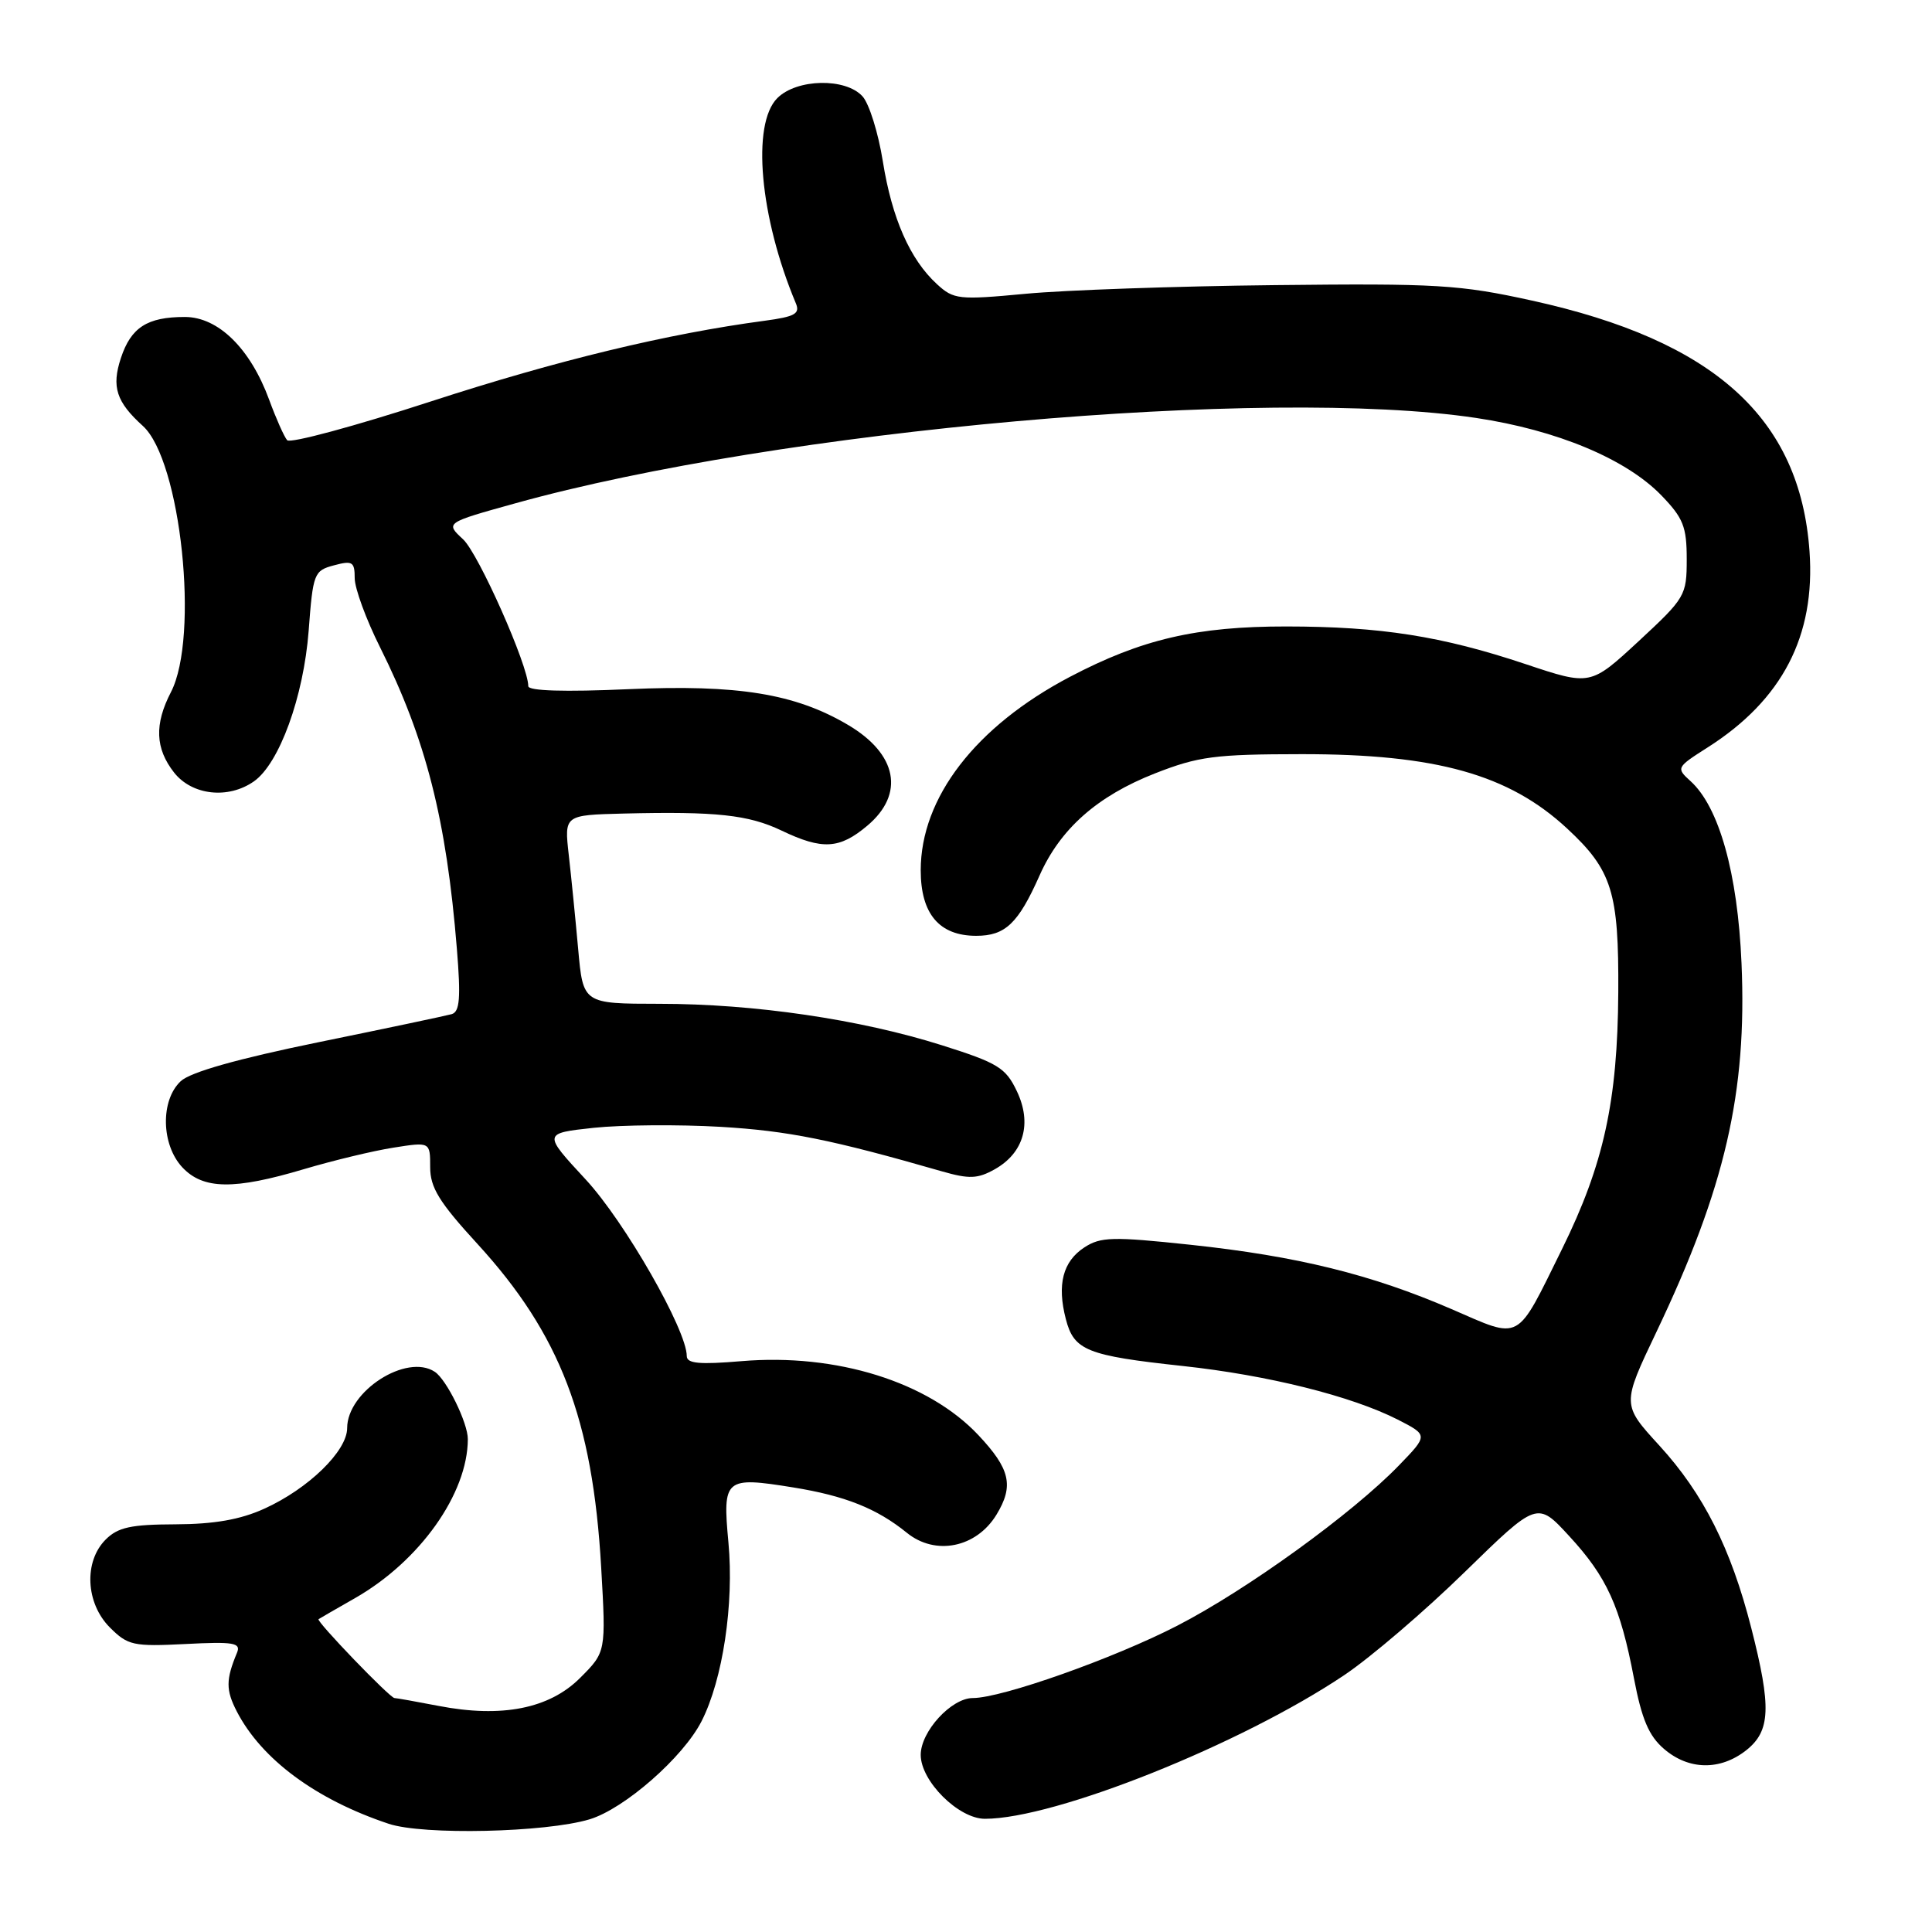<?xml version="1.0" encoding="UTF-8" standalone="no"?>
<!DOCTYPE svg PUBLIC "-//W3C//DTD SVG 1.1//EN" "http://www.w3.org/Graphics/SVG/1.1/DTD/svg11.dtd" >
<svg xmlns="http://www.w3.org/2000/svg" xmlns:xlink="http://www.w3.org/1999/xlink" version="1.1" viewBox="0 0 256 256">
 <g >
 <path fill="currentColor"
d=" M 78.12 241.07 C 82.73 239.68 90.52 232.86 92.96 228.07 C 95.77 222.56 97.28 212.53 96.52 204.38 C 95.73 195.90 96.04 195.63 105.09 197.09 C 111.97 198.20 116.19 199.88 120.16 203.10 C 123.95 206.18 129.37 205.08 132.04 200.70 C 134.37 196.87 133.86 194.65 129.64 190.16 C 123.00 183.10 110.83 179.30 98.25 180.36 C 92.68 180.83 91.00 180.68 91.00 179.68 C 91.00 176.24 82.78 161.87 77.60 156.28 C 71.94 150.17 71.94 150.17 78.68 149.44 C 82.38 149.05 89.94 148.99 95.46 149.31 C 104.42 149.84 110.15 150.99 124.81 155.21 C 128.43 156.25 129.55 156.20 131.80 154.94 C 135.67 152.77 136.78 148.85 134.73 144.57 C 133.26 141.48 132.21 140.84 124.80 138.50 C 113.95 135.07 99.94 133.01 87.38 133.01 C 77.26 133.00 77.26 133.00 76.61 125.75 C 76.25 121.76 75.69 116.14 75.36 113.25 C 74.77 108.00 74.77 108.00 82.63 107.80 C 94.88 107.50 99.18 107.96 103.57 110.06 C 108.97 112.64 111.24 112.51 114.92 109.41 C 119.92 105.21 118.91 99.91 112.36 96.05 C 105.35 91.91 97.75 90.68 83.25 91.32 C 74.79 91.70 70.00 91.55 70.00 90.92 C 70.00 88.20 63.41 73.36 61.36 71.46 C 59.00 69.27 59.00 69.27 68.25 66.70 C 103.29 56.95 167.83 51.21 195.59 55.38 C 206.31 56.99 215.46 60.81 220.14 65.64 C 223.04 68.64 223.50 69.79 223.50 74.09 C 223.50 78.92 223.31 79.23 217.12 84.97 C 210.74 90.87 210.74 90.87 202.12 87.99 C 191.05 84.29 182.94 83.02 170.46 83.01 C 158.55 83.00 151.28 84.69 141.76 89.69 C 129.28 96.25 122.00 105.69 122.00 115.32 C 122.00 121.09 124.46 124.00 129.35 124.00 C 133.21 124.00 134.92 122.37 137.75 116.00 C 140.50 109.81 145.40 105.48 153.04 102.48 C 158.78 100.23 160.96 99.94 172.50 99.93 C 190.31 99.92 199.94 102.62 207.65 109.78 C 213.61 115.31 214.51 118.20 214.43 131.50 C 214.34 145.90 212.51 154.28 206.98 165.50 C 200.81 178.00 201.70 177.52 192.33 173.46 C 181.71 168.87 171.90 166.45 157.76 164.94 C 147.43 163.84 145.84 163.88 143.68 165.29 C 140.83 167.15 140.04 170.22 141.23 174.79 C 142.30 178.94 144.00 179.63 156.71 181.00 C 168.02 182.22 179.09 184.99 185.22 188.11 C 189.24 190.17 189.24 190.17 185.37 194.17 C 179.21 200.54 165.24 210.65 156.00 215.41 C 147.58 219.75 132.75 225.00 128.90 225.00 C 126.06 225.00 122.00 229.43 122.00 232.53 C 122.00 236.01 127.01 241.00 130.51 241.00 C 139.80 241.00 164.49 231.12 178.14 221.95 C 181.64 219.60 188.82 213.45 194.09 208.30 C 203.69 198.93 203.69 198.93 207.92 203.53 C 212.92 208.95 214.69 212.84 216.51 222.40 C 217.54 227.80 218.48 230.02 220.49 231.74 C 223.76 234.56 227.93 234.63 231.37 231.93 C 234.61 229.37 234.74 226.23 232.05 215.71 C 229.36 205.17 225.72 197.94 219.88 191.55 C 214.90 186.11 214.90 186.11 219.48 176.50 C 228.59 157.39 231.50 144.77 230.76 127.64 C 230.25 115.71 227.79 106.93 224.00 103.50 C 222.08 101.76 222.12 101.68 226.27 99.04 C 236.16 92.75 240.57 84.26 239.77 73.04 C 238.51 55.39 227.16 45.14 203.00 39.83 C 193.42 37.72 190.43 37.54 168.88 37.78 C 155.89 37.92 141.04 38.44 135.88 38.93 C 127.02 39.76 126.37 39.69 124.15 37.65 C 120.58 34.38 118.19 28.95 116.98 21.38 C 116.38 17.61 115.17 13.74 114.29 12.77 C 112.05 10.29 105.58 10.42 103.00 13.00 C 99.56 16.44 100.67 28.78 105.45 40.18 C 106.04 41.57 105.34 41.96 101.33 42.50 C 88.43 44.22 73.85 47.74 57.13 53.18 C 47.03 56.47 38.44 58.79 38.05 58.33 C 37.65 57.87 36.58 55.46 35.67 52.98 C 33.17 46.17 28.92 42.00 24.49 42.00 C 19.51 42.00 17.36 43.38 16.02 47.44 C 14.76 51.25 15.41 53.26 18.93 56.44 C 23.97 61.00 26.44 84.38 22.65 91.71 C 20.44 95.98 20.57 99.18 23.07 102.37 C 25.45 105.39 30.24 105.92 33.64 103.54 C 37.01 101.18 40.23 92.33 40.90 83.57 C 41.47 75.97 41.61 75.61 44.25 74.91 C 46.70 74.25 47.00 74.44 47.00 76.61 C 47.00 77.95 48.51 82.08 50.36 85.77 C 56.44 97.95 59.15 108.57 60.54 125.74 C 61.07 132.25 60.92 134.07 59.85 134.38 C 59.11 134.59 51.17 136.27 42.20 138.10 C 31.46 140.30 25.24 142.06 23.95 143.26 C 21.24 145.79 21.35 151.68 24.17 154.69 C 26.93 157.62 31.01 157.68 40.27 154.92 C 44.11 153.78 49.45 152.49 52.13 152.07 C 57.00 151.30 57.00 151.30 57.00 154.65 C 57.00 157.36 58.19 159.29 63.25 164.81 C 74.23 176.80 78.53 188.03 79.66 207.70 C 80.30 218.90 80.30 218.90 76.87 222.33 C 72.79 226.41 66.49 227.66 58.11 226.04 C 55.15 225.47 52.52 225.00 52.27 225.00 C 51.67 225.00 41.85 214.79 42.21 214.55 C 42.37 214.44 44.55 213.18 47.06 211.75 C 55.64 206.84 61.97 197.91 61.99 190.70 C 62.00 188.55 59.18 182.80 57.61 181.77 C 53.87 179.29 46.00 184.35 46.00 189.23 C 46.00 192.27 40.85 197.28 35.00 199.92 C 31.83 201.36 28.36 201.96 23.25 201.98 C 17.35 202.00 15.63 202.37 14.00 204.00 C 11.08 206.92 11.35 212.44 14.56 215.65 C 16.94 218.03 17.66 218.19 24.58 217.84 C 30.95 217.51 31.95 217.68 31.41 218.98 C 29.92 222.56 29.91 223.93 31.38 226.78 C 34.67 233.13 41.87 238.45 51.50 241.66 C 56.08 243.19 72.29 242.82 78.12 241.07 Z "/>
</g>
</svg>